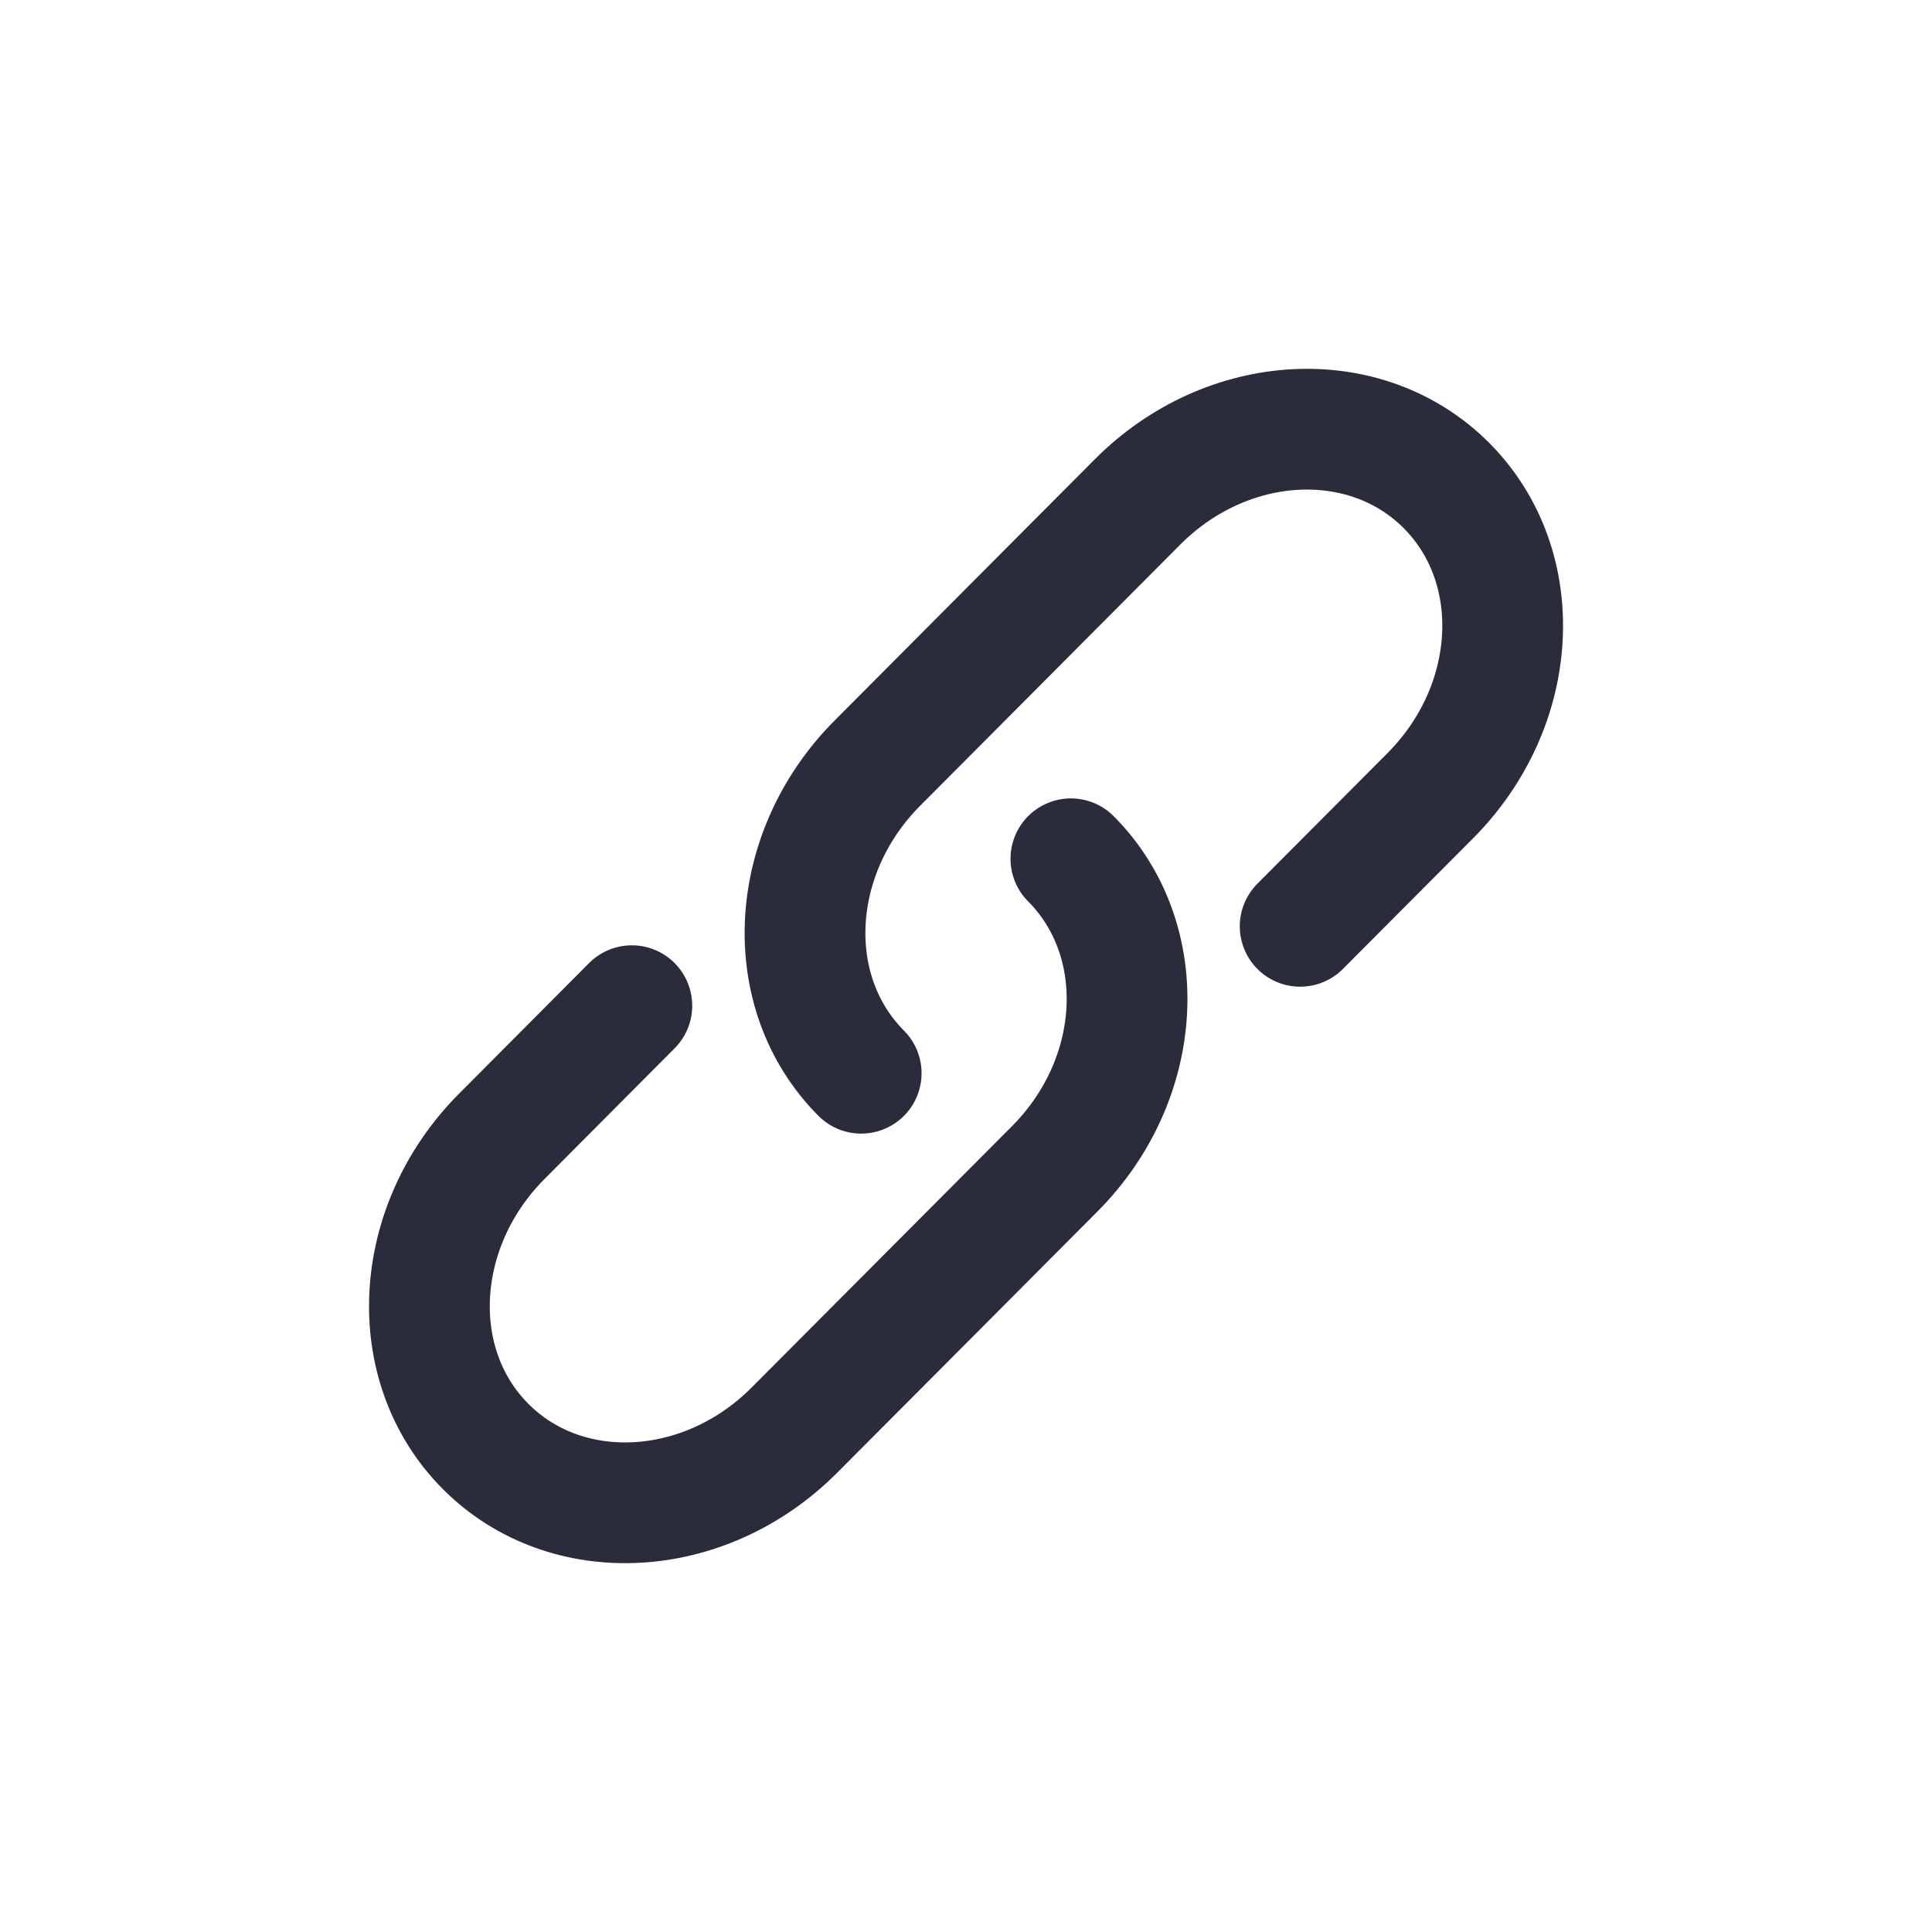 <svg width="24" height="24" viewBox="0 0 24 24" fill="none" xmlns="http://www.w3.org/2000/svg">
<path d="M10.698 13.332C9.694 12.324 9.784 10.599 10.9 9.479L14.131 6.235C15.247 5.115 16.965 5.024 17.969 6.032C18.973 7.04 18.883 8.765 17.767 9.885L16.151 11.507" stroke="#2A2B3B" stroke-width="1.5" stroke-linecap="round"/>
<path d="M13.303 10.668C14.307 11.676 14.217 13.401 13.101 14.521L11.485 16.143L9.869 17.765C8.754 18.885 7.036 18.976 6.032 17.968C5.028 16.96 5.118 15.235 6.234 14.115L7.849 12.493" stroke="#2A2B3B" stroke-width="1.5" stroke-linecap="round"/>
</svg>
